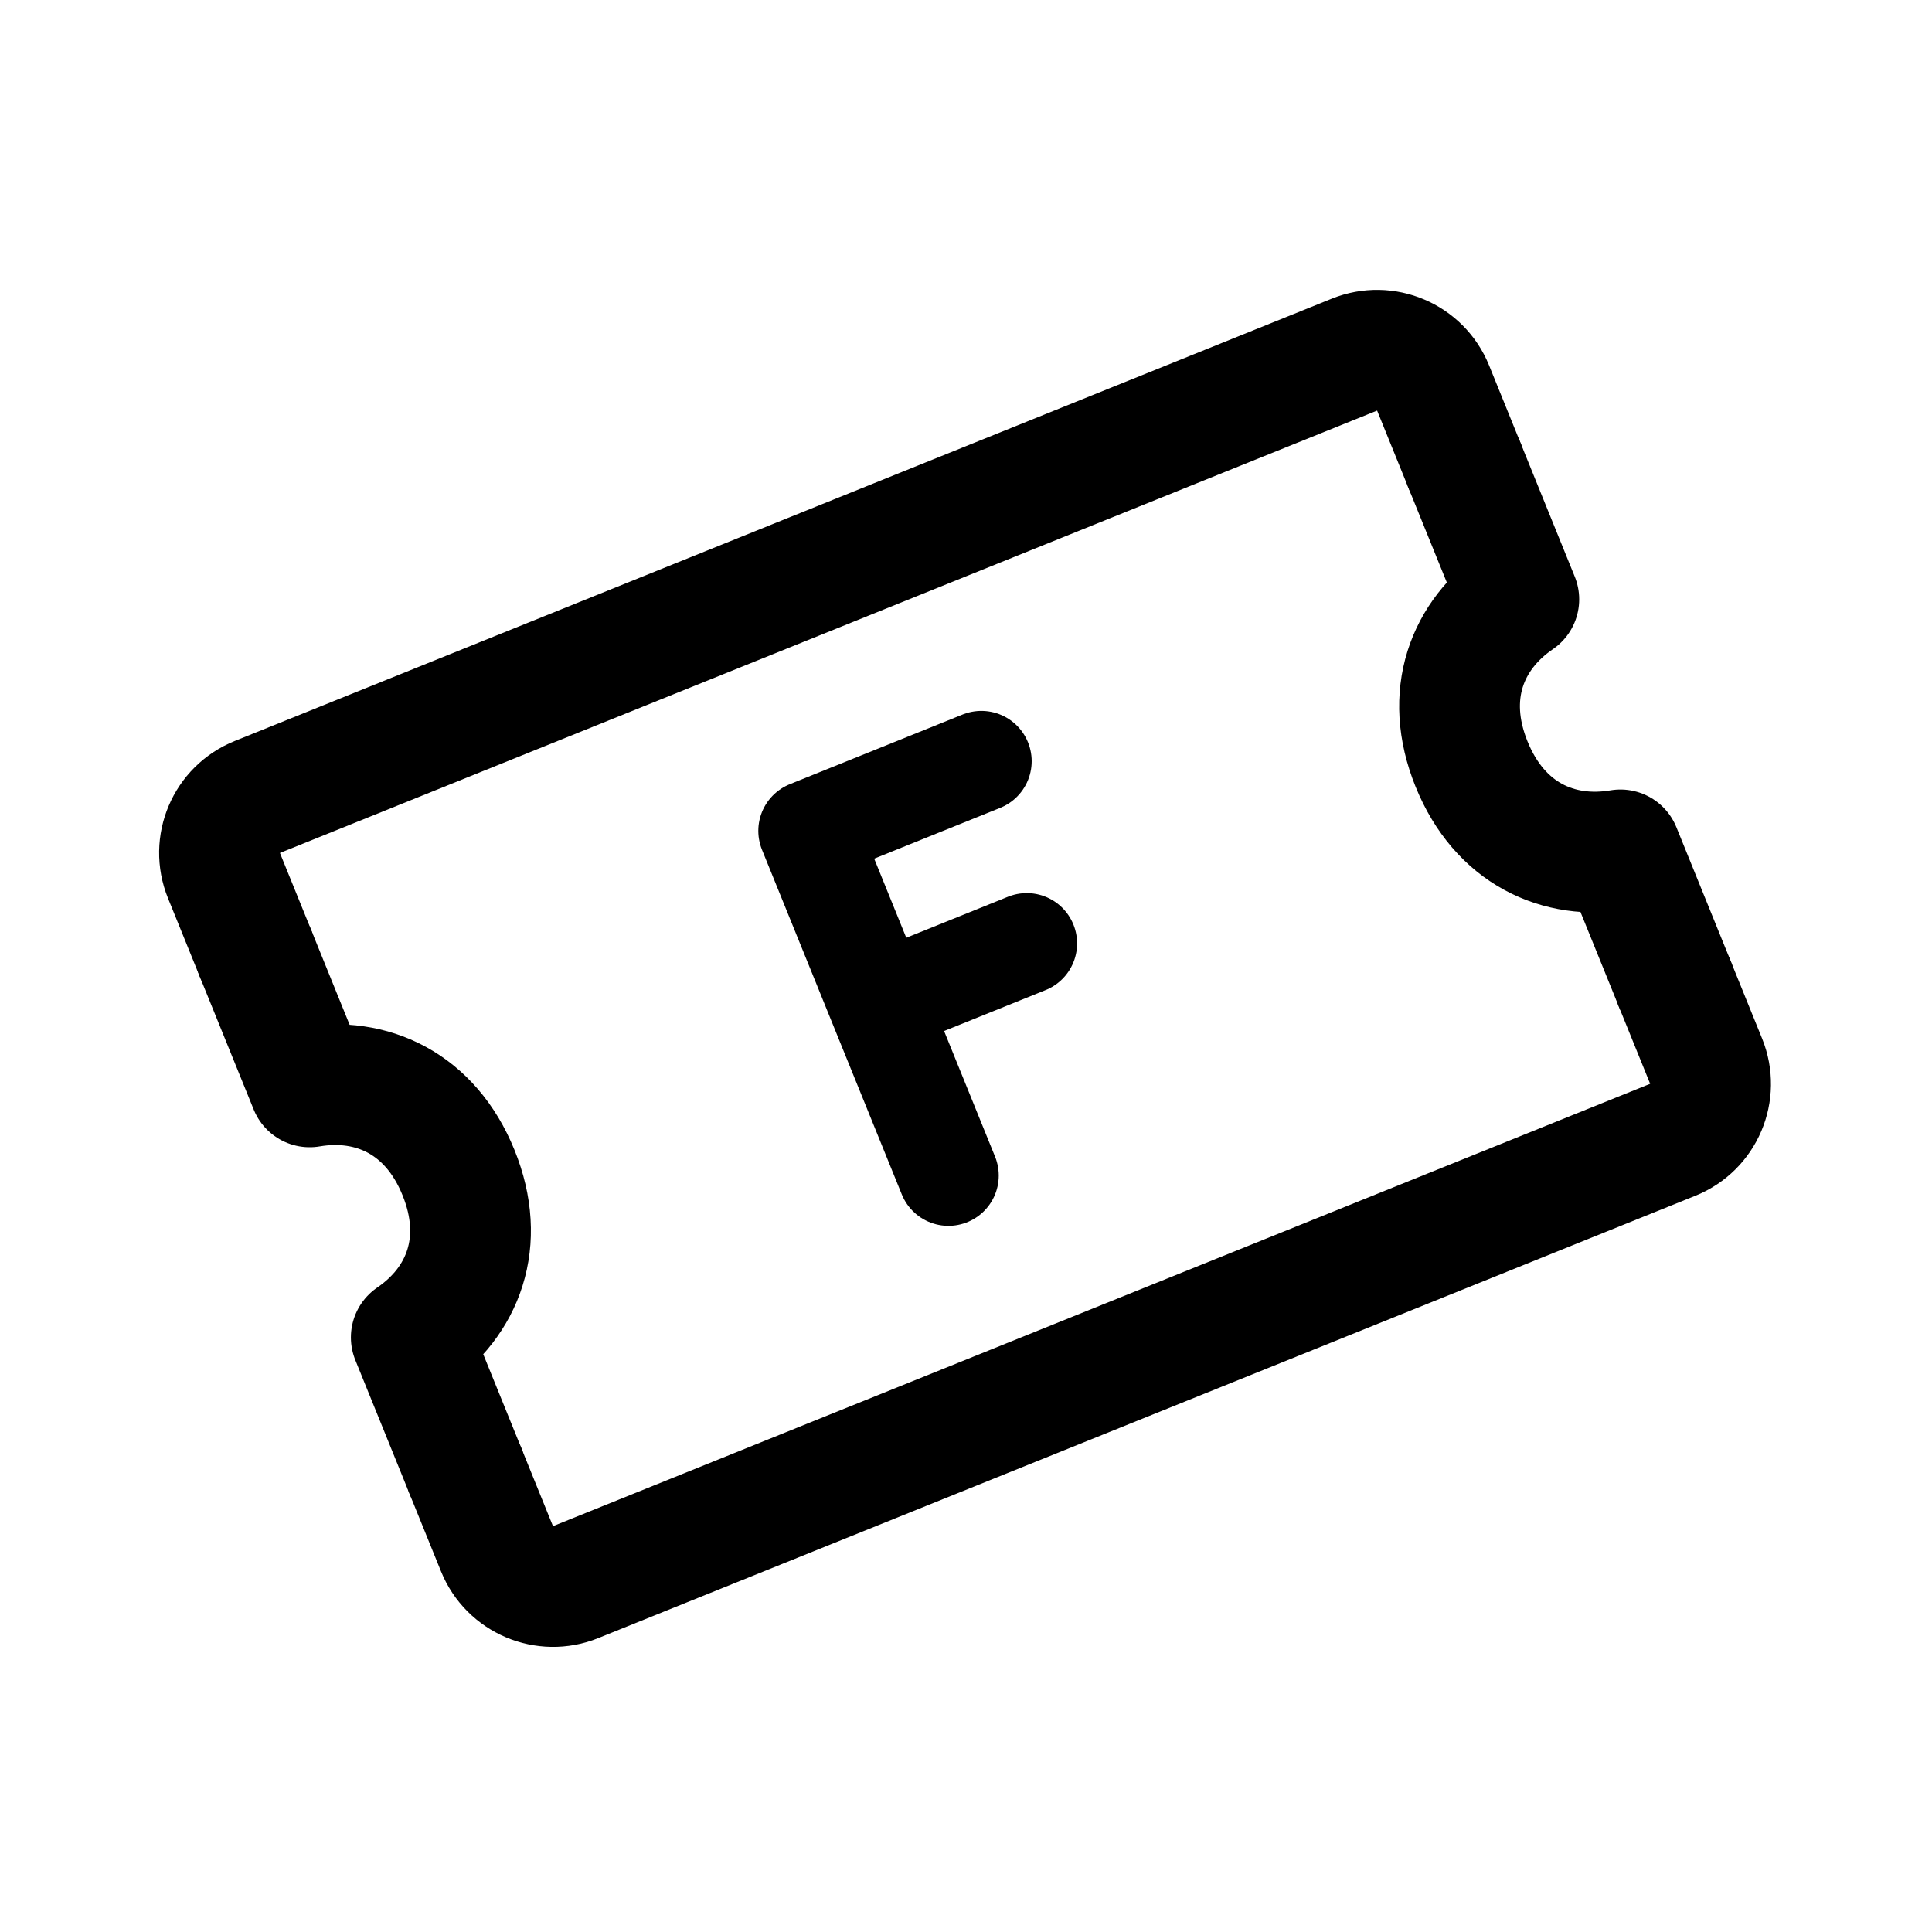 <svg width="192" height="192" viewBox="0 0 192 192" fill="none" xmlns="http://www.w3.org/2000/svg">
<path d="M25.386 94.73L30.773 108.011C36.961 106.964 42.777 109.656 45.566 116.533C48.355 123.409 46.051 129.375 40.872 132.911L46.259 146.192M145.551 46.28L150.938 59.561C145.759 63.097 143.455 69.063 146.244 75.939C149.033 82.815 154.849 85.508 161.037 84.461L166.424 97.742" stroke="#000" stroke-width="12" stroke-linecap="round" stroke-linejoin="round"/>
<path d="M25.386 94.73L22.255 87.01C21.01 83.939 22.491 80.445 25.565 79.206L134.6 35.244C137.673 34.005 141.174 35.489 142.42 38.56L145.551 46.28M166.424 97.742L169.555 105.462C170.8 108.533 169.319 112.026 166.245 113.266L57.21 157.228C54.137 158.467 50.636 156.982 49.39 153.912L46.259 146.192" stroke="#000" stroke-width="12" stroke-linecap="round" stroke-linejoin="round"/>
<path d="M94.254 116.823L87.307 99.697M97.527 75.648L80.36 82.57L87.307 99.697M87.307 99.697L102.04 93.756" stroke="#000" stroke-width="10" stroke-linecap="round" stroke-linejoin="round"/>
</svg>

